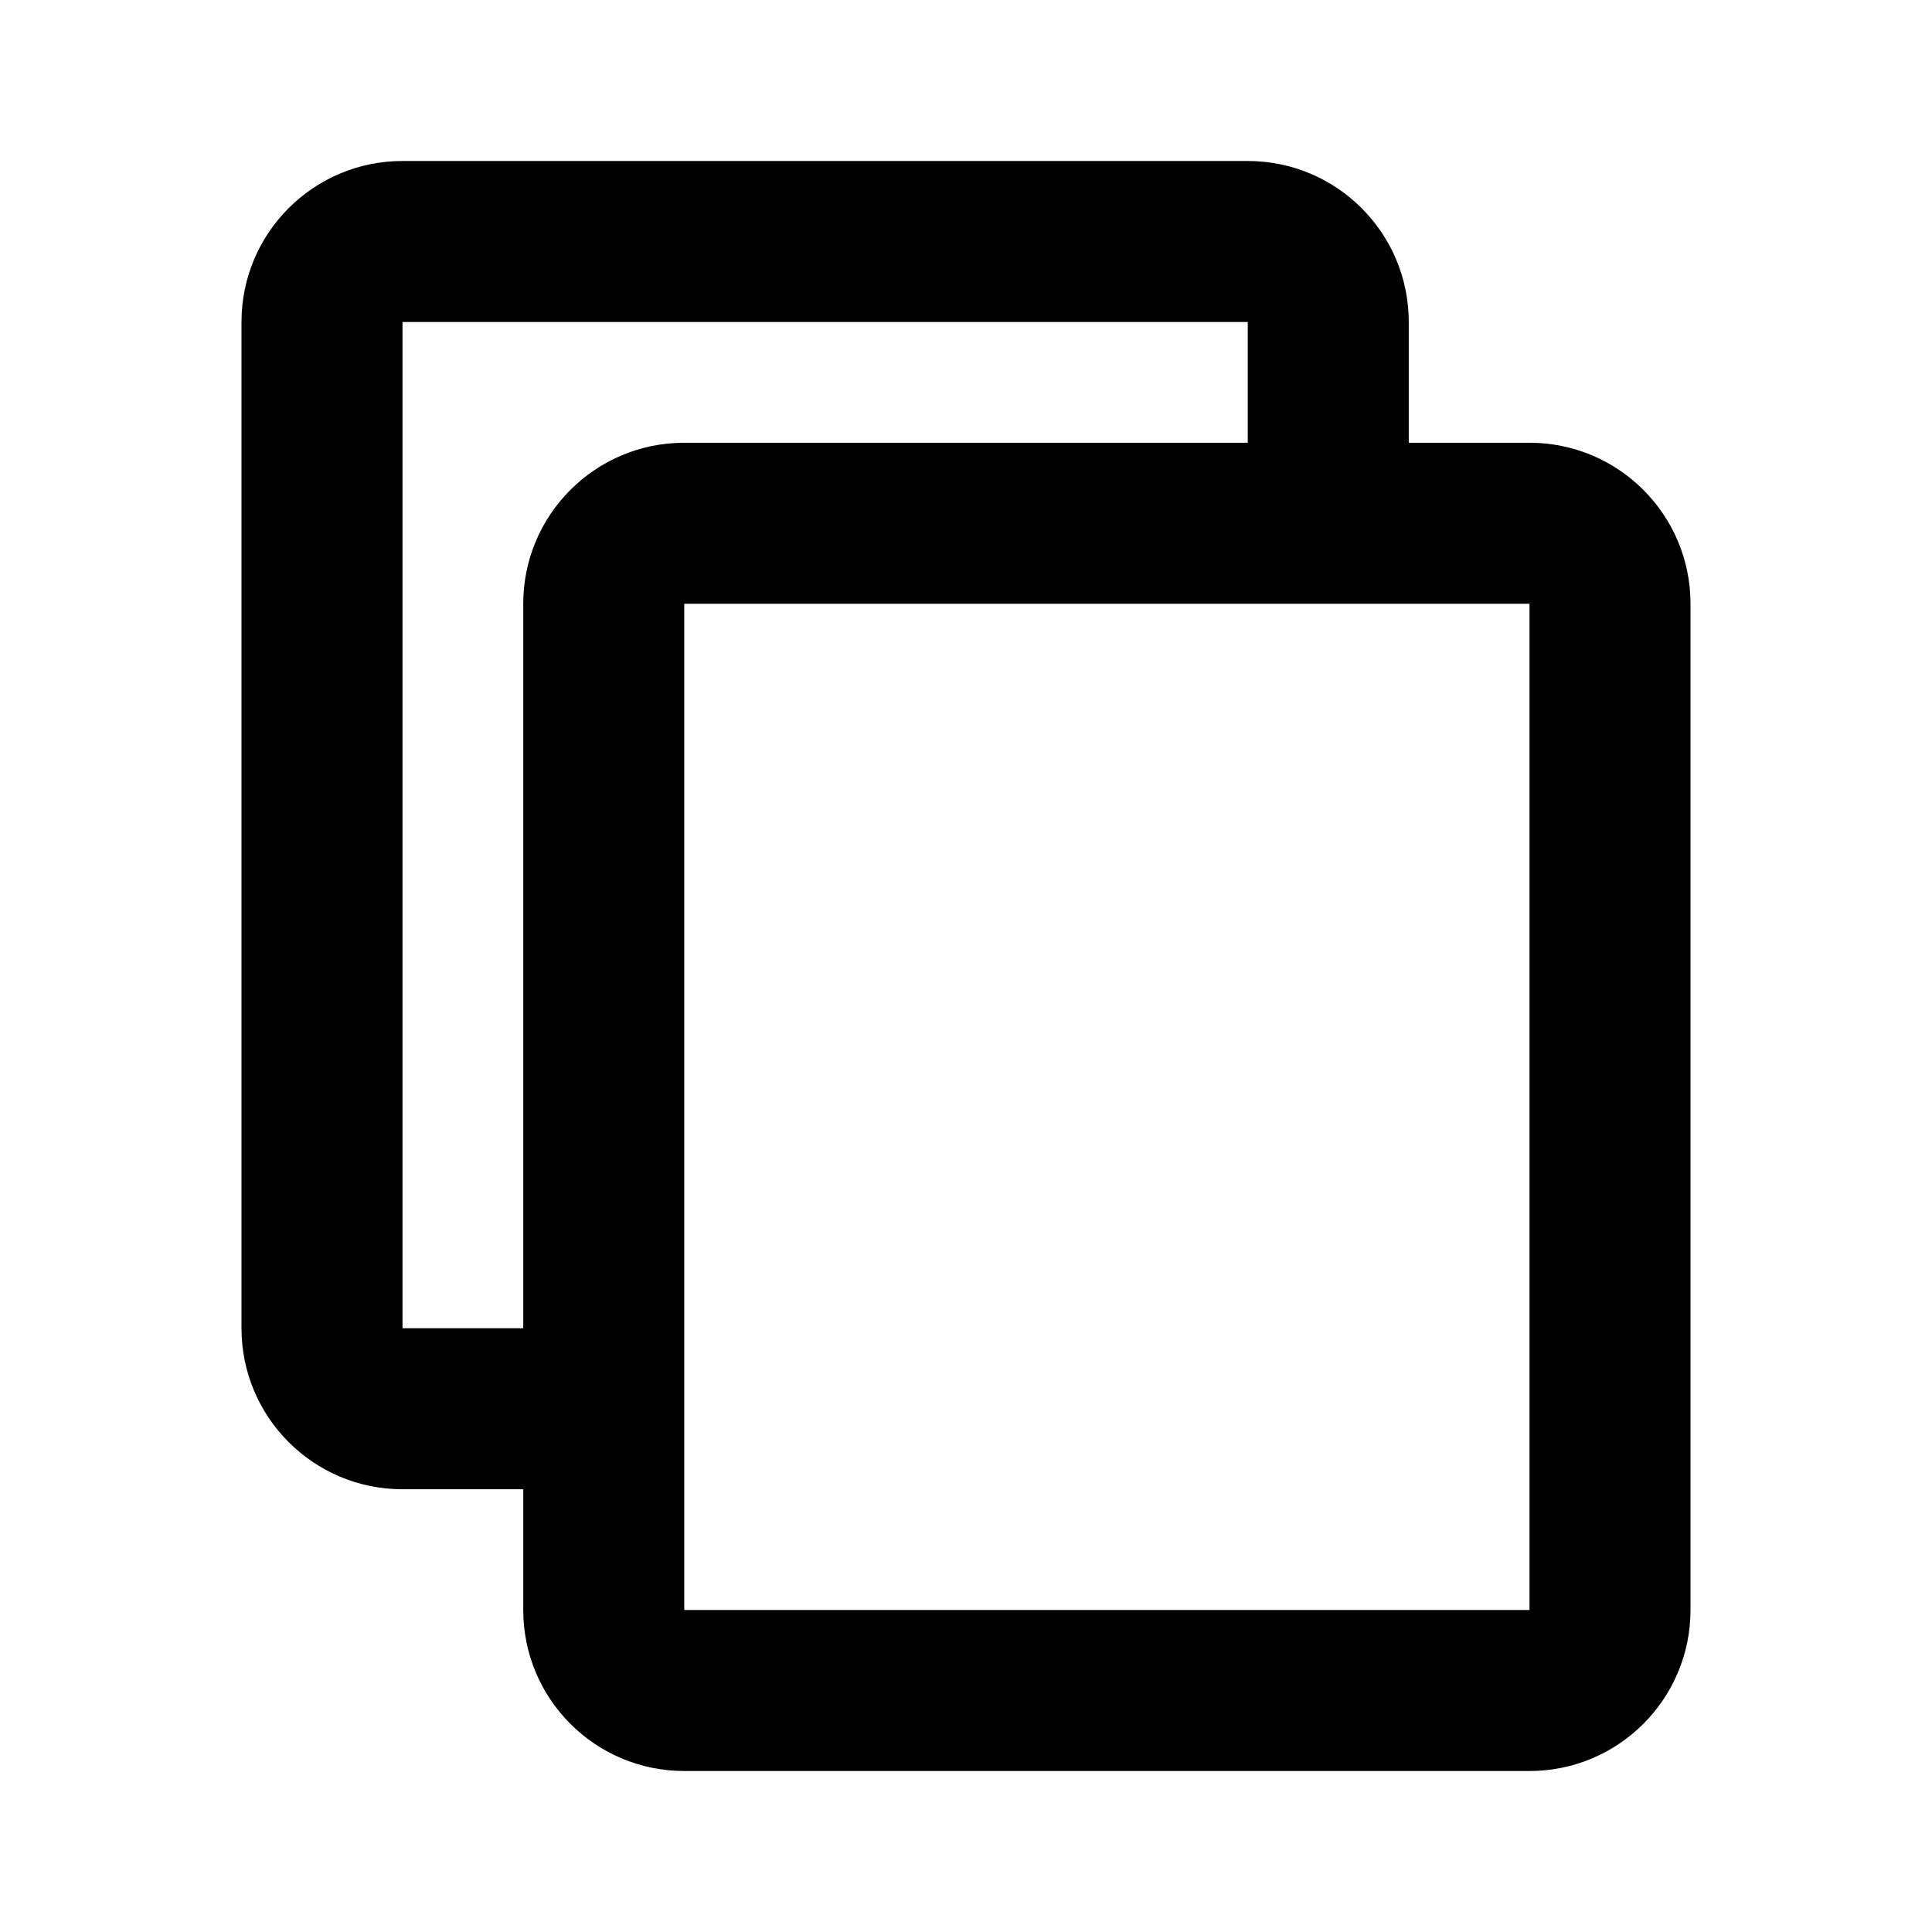 <svg  viewBox="0 0 24 24" fill="none" xmlns="http://www.w3.org/2000/svg">
<path fill-rule="evenodd" clip-rule="evenodd" d="M5 2C3.895 2 3 2.895 3 4V16.5C3 17.605 3.895 18.5 5 18.5H6.5V20C6.5 21.105 7.395 22 8.5 22H19C20.105 22 21 21.105 21 20V7.5C21 6.395 20.105 5.5 19 5.5H17.5V4C17.5 2.895 16.605 2 15.5 2H5ZM15.5 5.5V4L5 4V16.5H6.5V7.5C6.5 6.395 7.395 5.5 8.5 5.5H15.5ZM8.5 7.5H19V20H8.5V7.5Z" fill="currentColor"/>
</svg>
